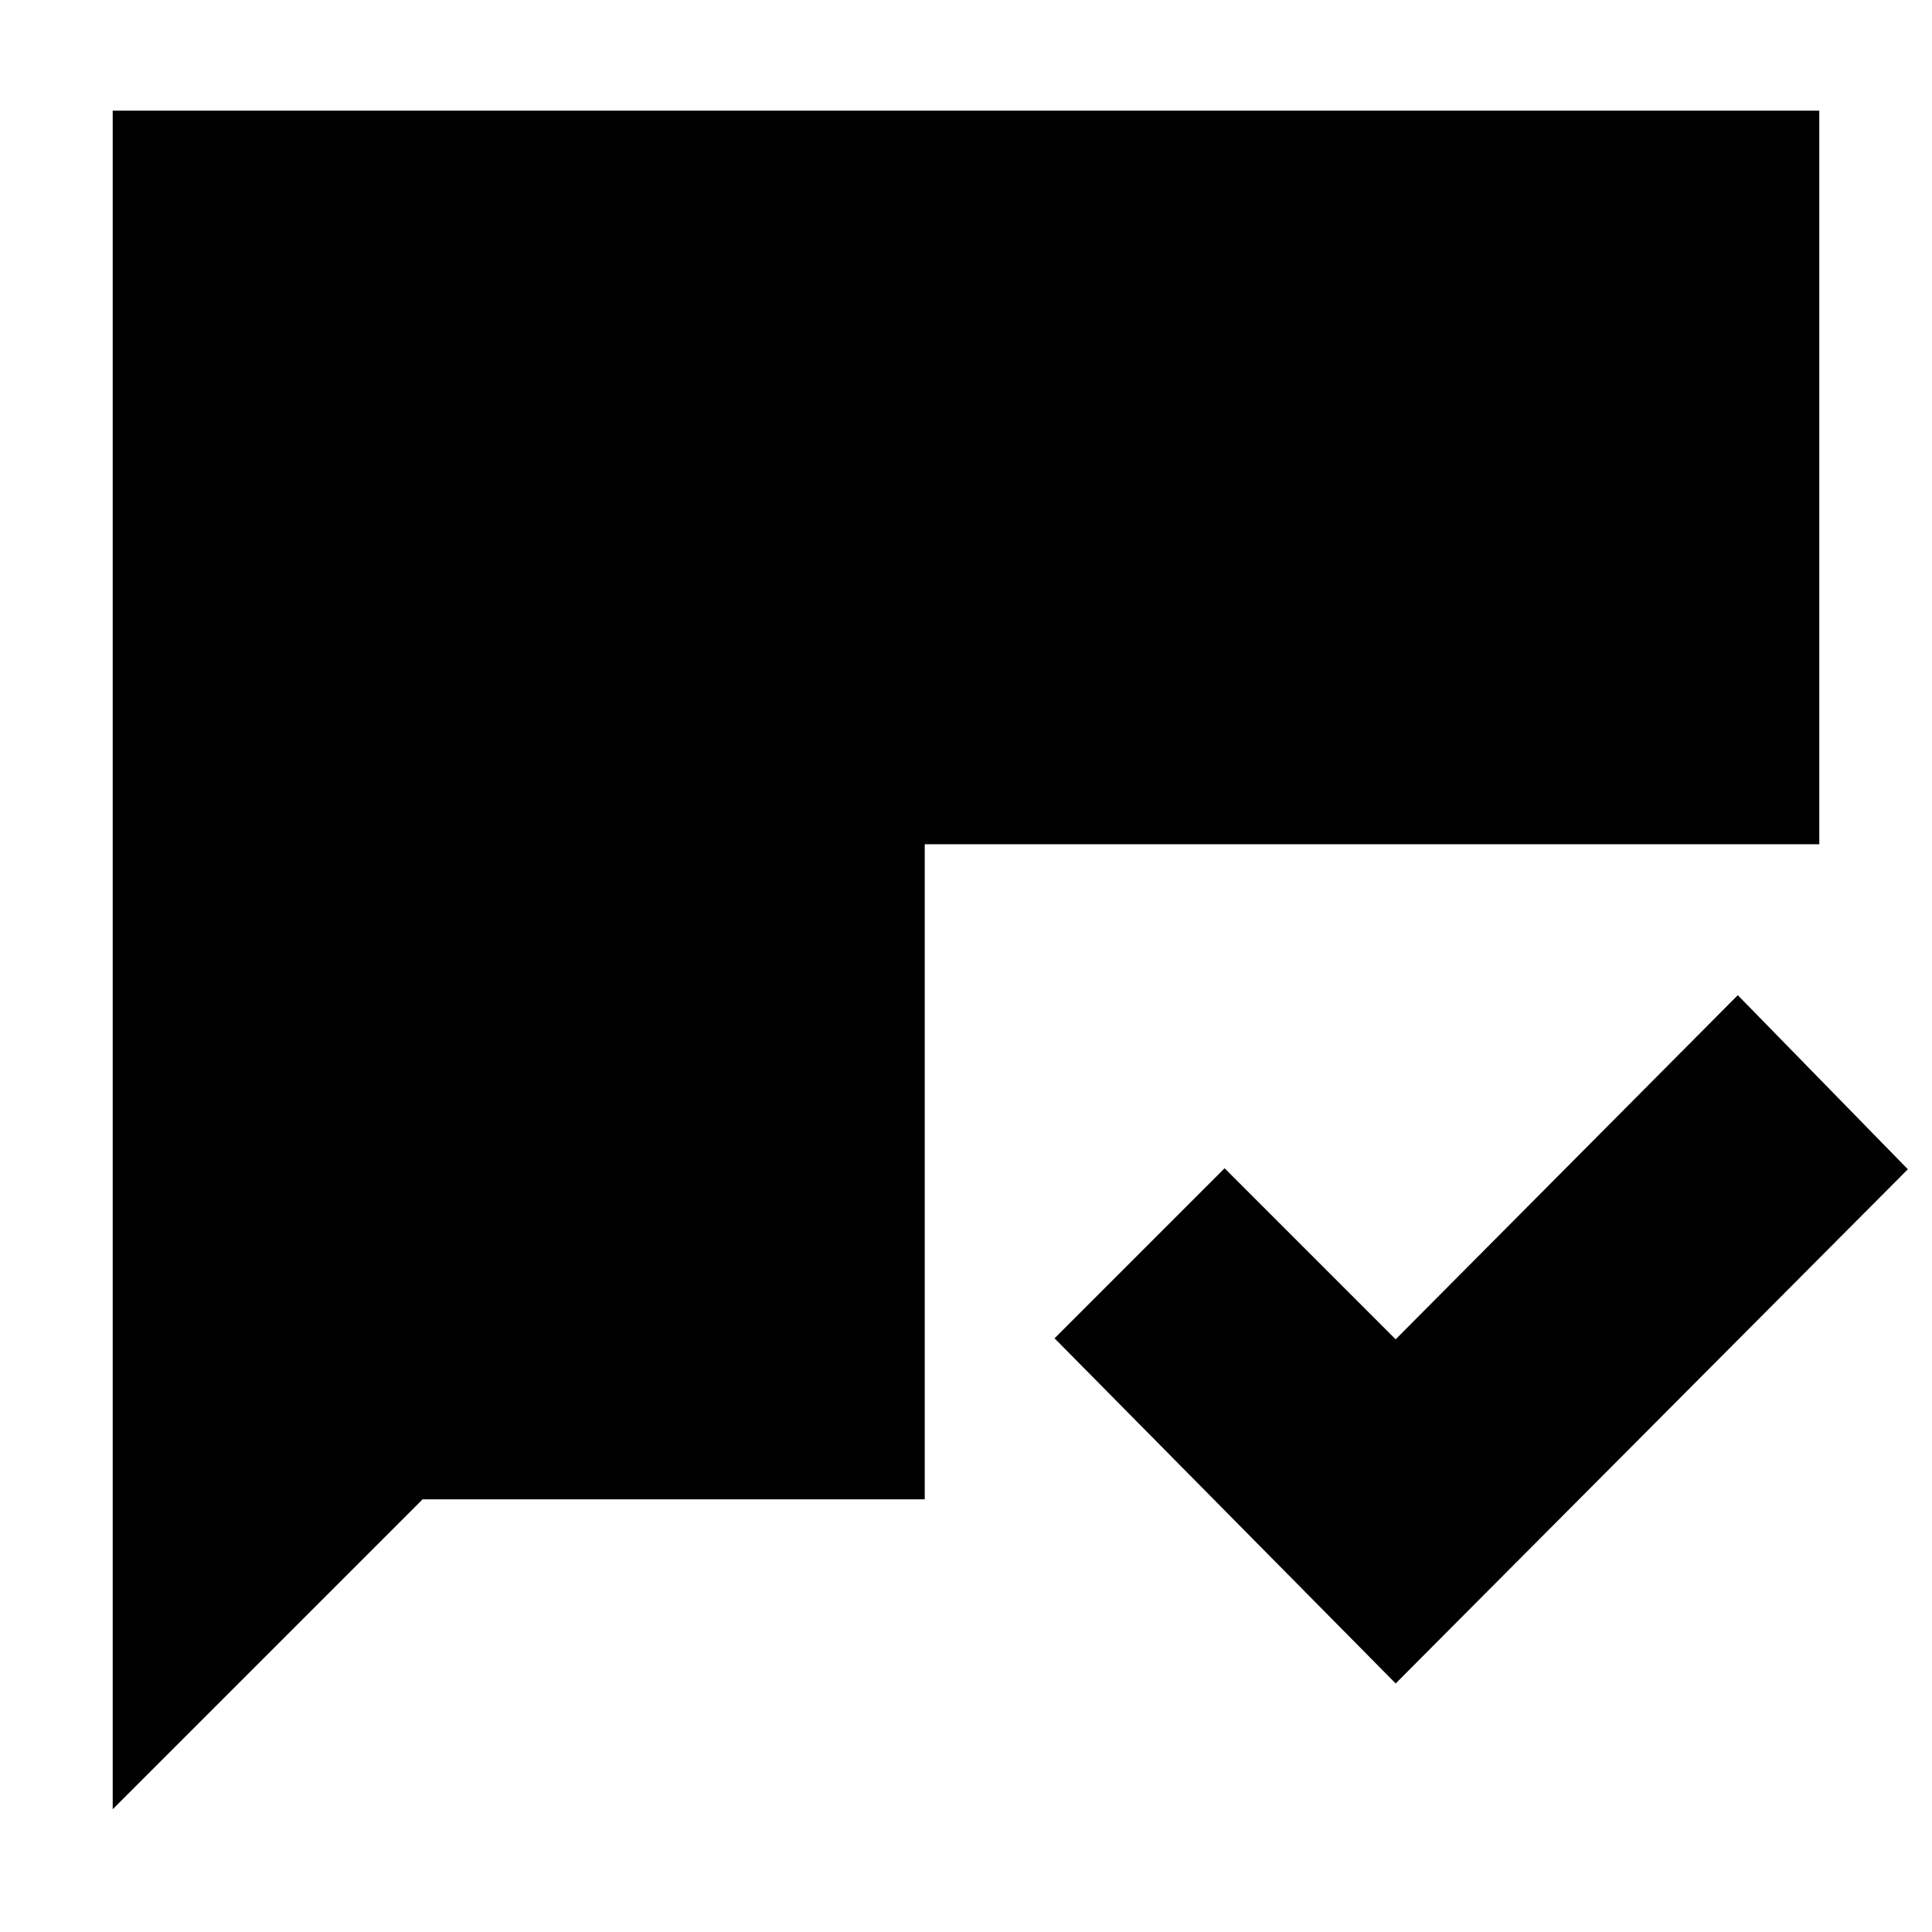 <svg xmlns="http://www.w3.org/2000/svg" height="24" viewBox="0 -960 960 960" width="24"><path d="M693.5-123.5 524-295l84.5-84.5 85 85 170-171L948-379 693.5-123.5ZM56-61v-844h848v364.5H459.5V-215H210L56-61Z"/></svg>